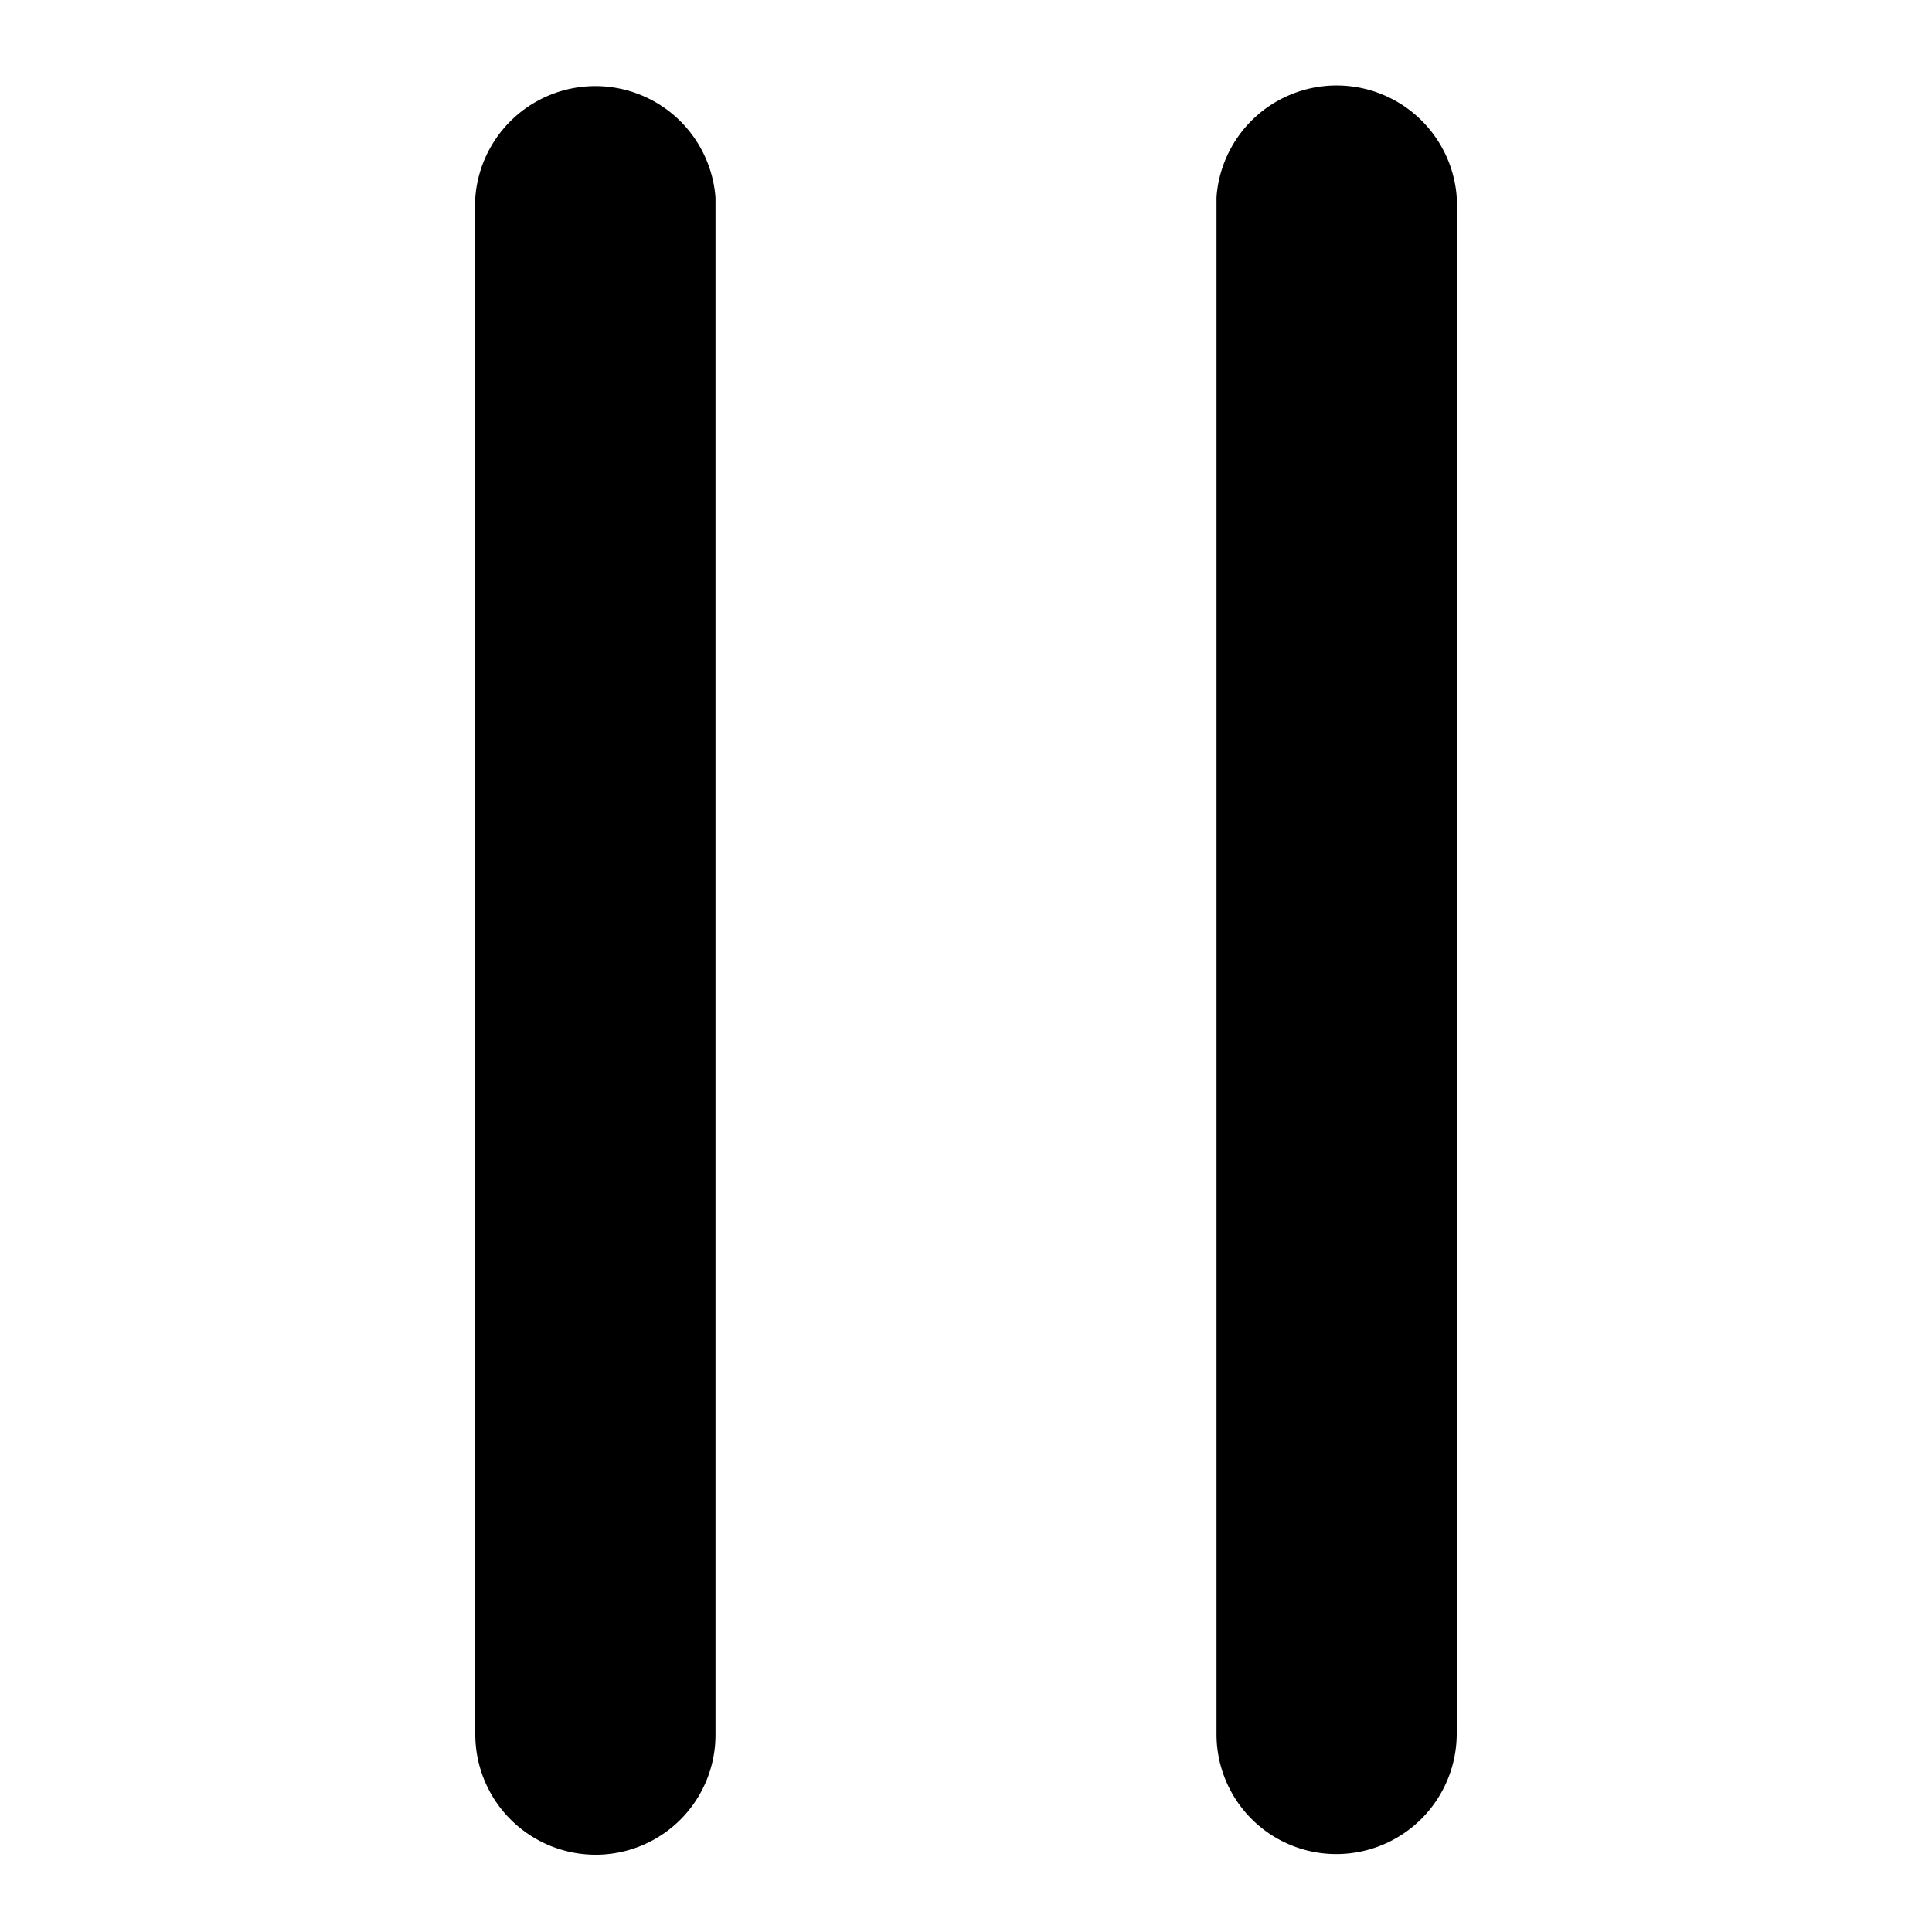 <svg xmlns="http://www.w3.org/2000/svg" viewBox="0 0 30 30"><title>pause</title><path d="M9.25 28.8a1.87 1.87 0 0 1-1.87-1.86v-23.87a1.87 1.87 0 0 1 3.73 0v23.87a1.86 1.86 0 0 1-1.86 1.86zM20.75 28.79a1.86 1.86 0 0 1-1.86-1.86v-23.87a1.87 1.87 0 0 1 3.73 0v23.87a1.87 1.87 0 0 1-1.87 1.86z"/></svg>